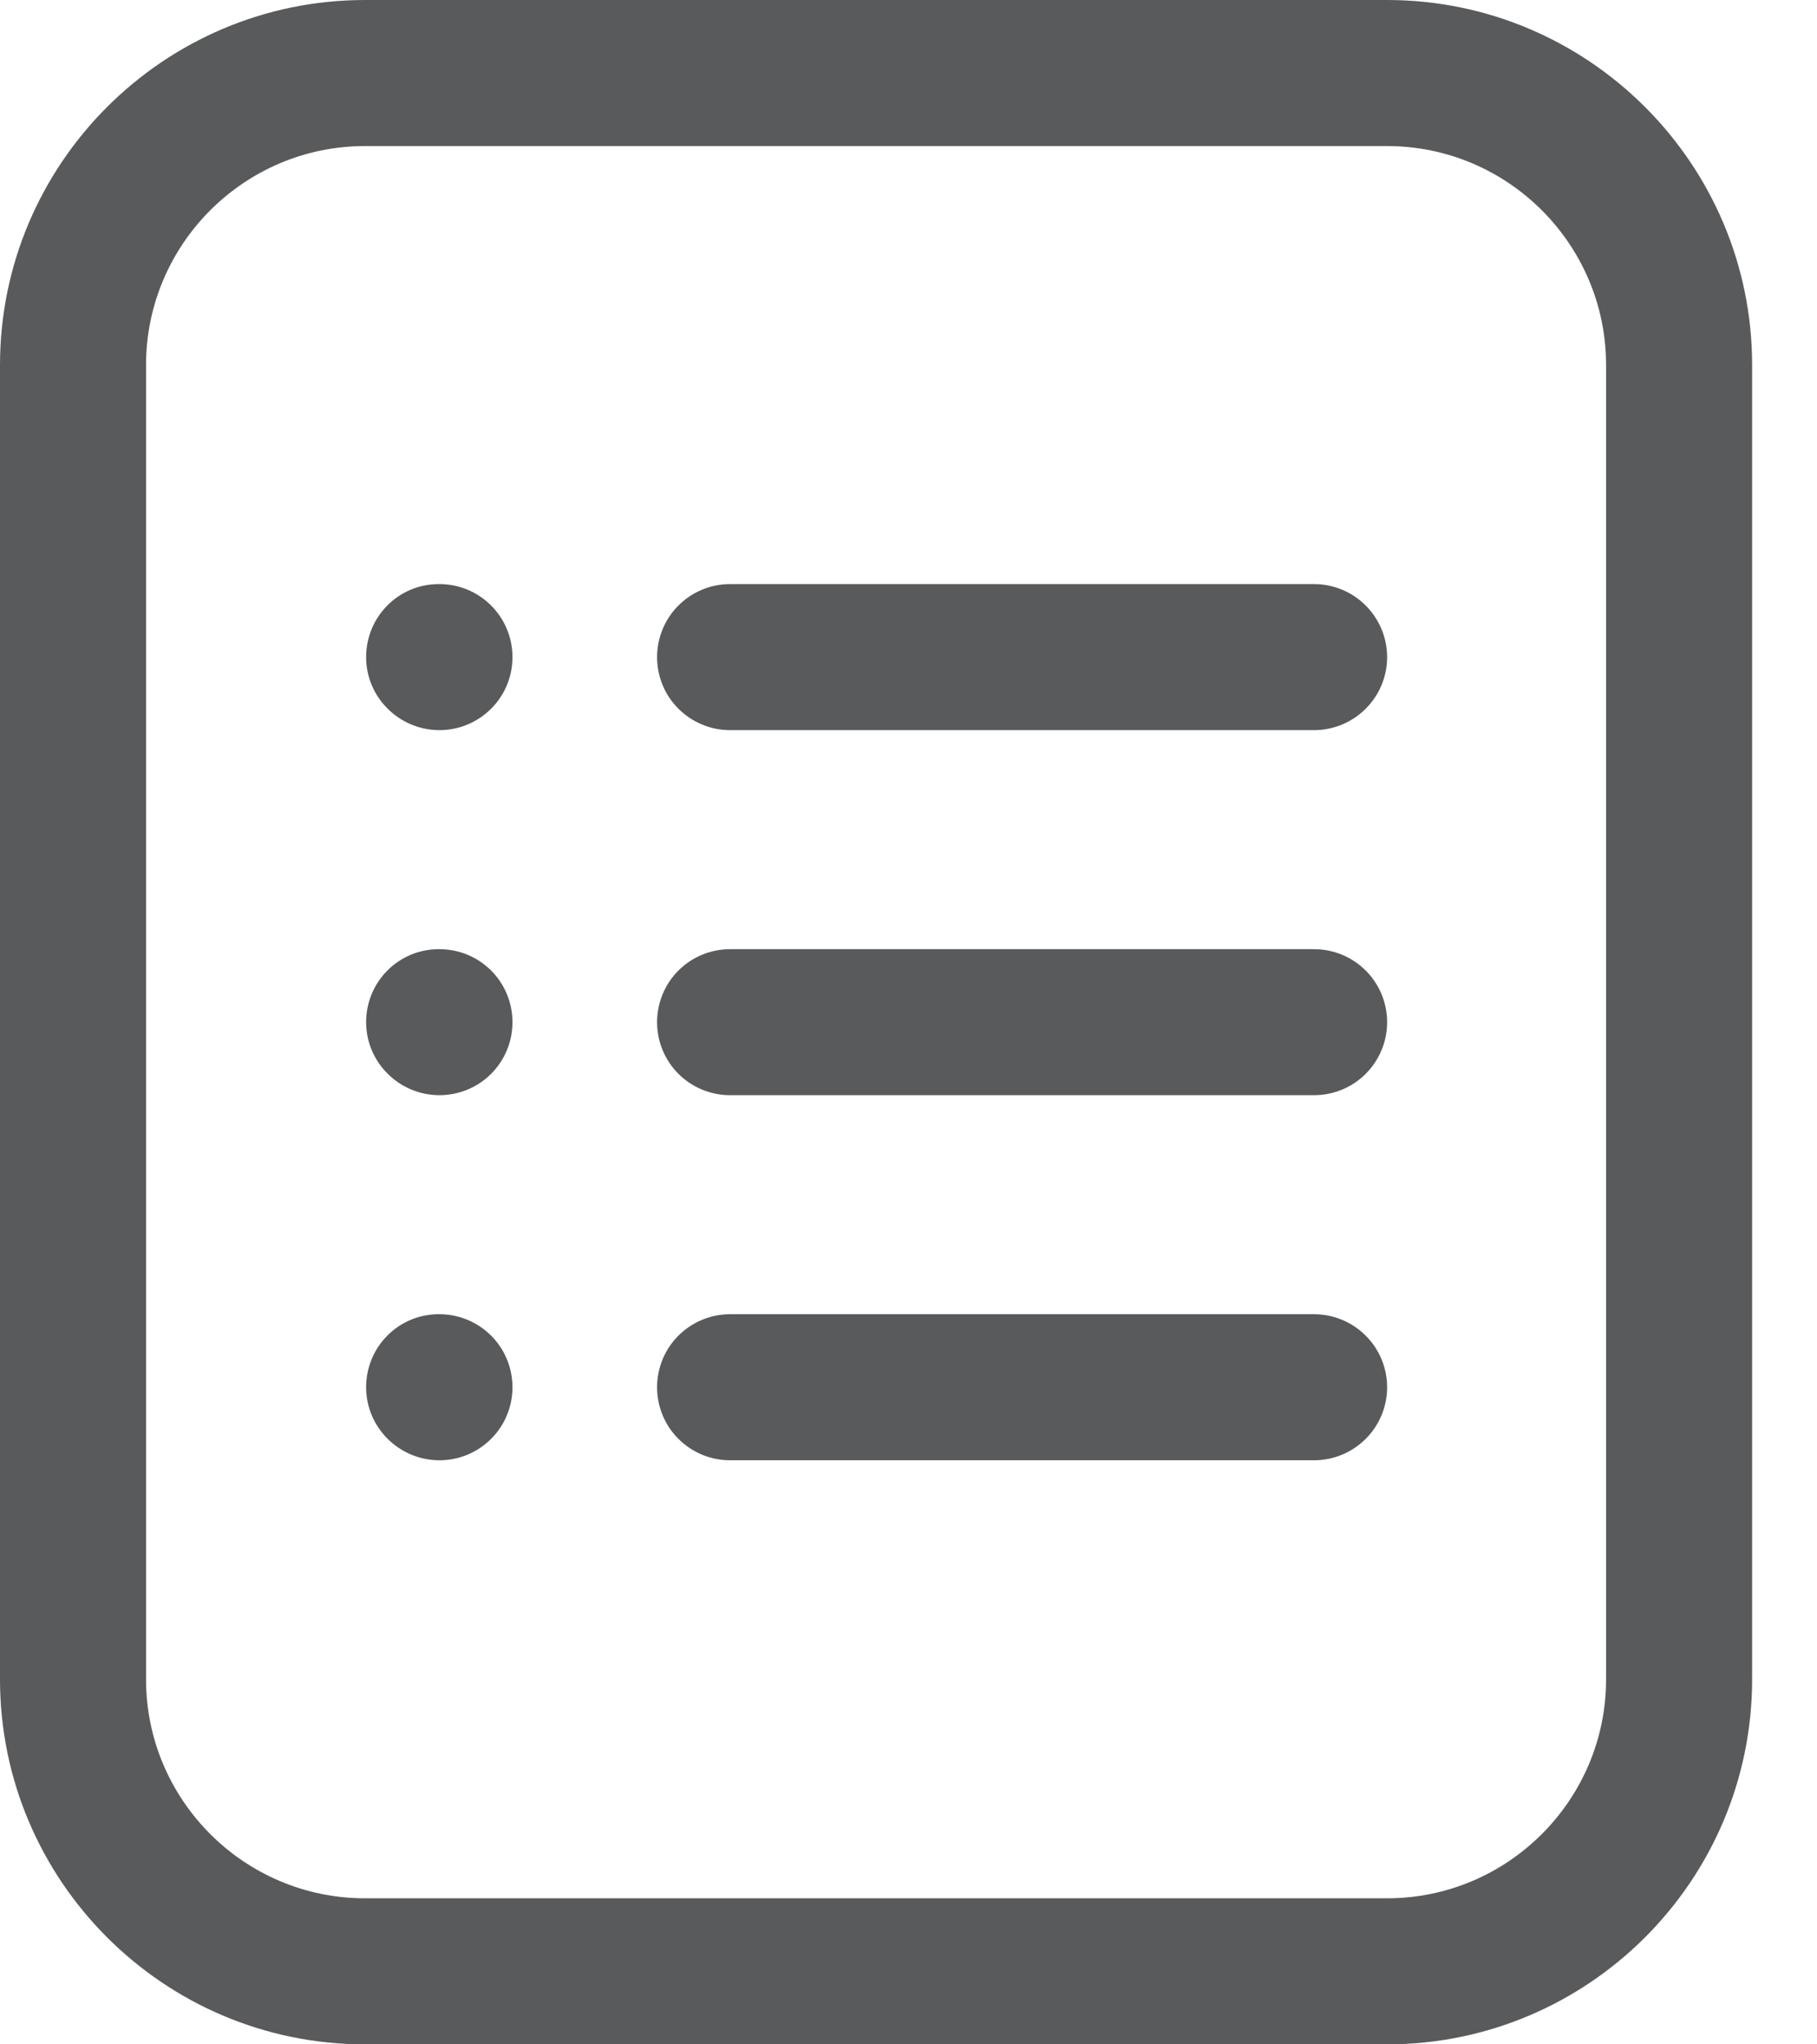 <svg width="24" height="27" viewBox="0 0 24 27" fill="none" xmlns="http://www.w3.org/2000/svg">
<path d="M18.321 27C20.98 27 23.143 24.837 23.143 22.179V4.821C23.143 2.163 20.98 0 18.321 0H4.821C2.163 0 0 2.163 0 4.821V22.179C0 24.837 2.163 27 4.821 27H18.321ZM1.929 4.821C1.929 3.227 3.227 1.929 4.821 1.929H18.321C19.916 1.929 21.214 3.227 21.214 4.821V22.179C21.214 23.773 19.916 25.071 18.321 25.071H4.821C3.227 25.071 1.929 23.773 1.929 22.179V4.821Z" fill="#595A5C"/>
<path d="M9.643 14.464H17.357C17.613 14.464 17.858 14.363 18.039 14.182C18.22 14.001 18.322 13.756 18.322 13.5C18.322 13.244 18.22 12.999 18.039 12.818C17.858 12.637 17.613 12.536 17.357 12.536H9.643C9.387 12.536 9.142 12.637 8.961 12.818C8.78 12.999 8.679 13.244 8.679 13.5C8.679 13.756 8.78 14.001 8.961 14.182C9.142 14.363 9.387 14.464 9.643 14.464ZM9.643 9.643H17.357C17.613 9.643 17.858 9.541 18.039 9.36C18.22 9.18 18.322 8.934 18.322 8.679C18.322 8.423 18.22 8.178 18.039 7.997C17.858 7.816 17.613 7.714 17.357 7.714H9.643C9.387 7.714 9.142 7.816 8.961 7.997C8.78 8.178 8.679 8.423 8.679 8.679C8.679 8.934 8.78 9.18 8.961 9.36C9.142 9.541 9.387 9.643 9.643 9.643ZM9.643 19.286H17.357C17.613 19.286 17.858 19.184 18.039 19.003C18.22 18.823 18.322 18.577 18.322 18.322C18.322 18.066 18.22 17.82 18.039 17.64C17.858 17.459 17.613 17.357 17.357 17.357H9.643C9.387 17.357 9.142 17.459 8.961 17.64C8.78 17.82 8.679 18.066 8.679 18.322C8.679 18.577 8.78 18.823 8.961 19.003C9.142 19.184 9.387 19.286 9.643 19.286ZM5.805 9.643C6.061 9.643 6.306 9.541 6.487 9.36C6.668 9.18 6.769 8.934 6.769 8.679C6.769 8.423 6.668 8.178 6.487 7.997C6.306 7.816 6.061 7.714 5.805 7.714H5.795C5.263 7.714 4.836 8.146 4.836 8.679C4.836 9.211 5.273 9.643 5.805 9.643ZM5.805 14.464C6.061 14.464 6.306 14.363 6.487 14.182C6.668 14.001 6.769 13.756 6.769 13.5C6.769 13.244 6.668 12.999 6.487 12.818C6.306 12.637 6.061 12.536 5.805 12.536H5.795C5.263 12.536 4.836 12.968 4.836 13.5C4.836 14.032 5.273 14.464 5.805 14.464ZM5.805 19.286C6.061 19.286 6.306 19.184 6.487 19.003C6.668 18.823 6.769 18.577 6.769 18.322C6.769 18.066 6.668 17.82 6.487 17.64C6.306 17.459 6.061 17.357 5.805 17.357H5.795C5.263 17.357 4.836 17.789 4.836 18.322C4.836 18.854 5.273 19.286 5.805 19.286Z" fill="#595A5C"/>
</svg>
